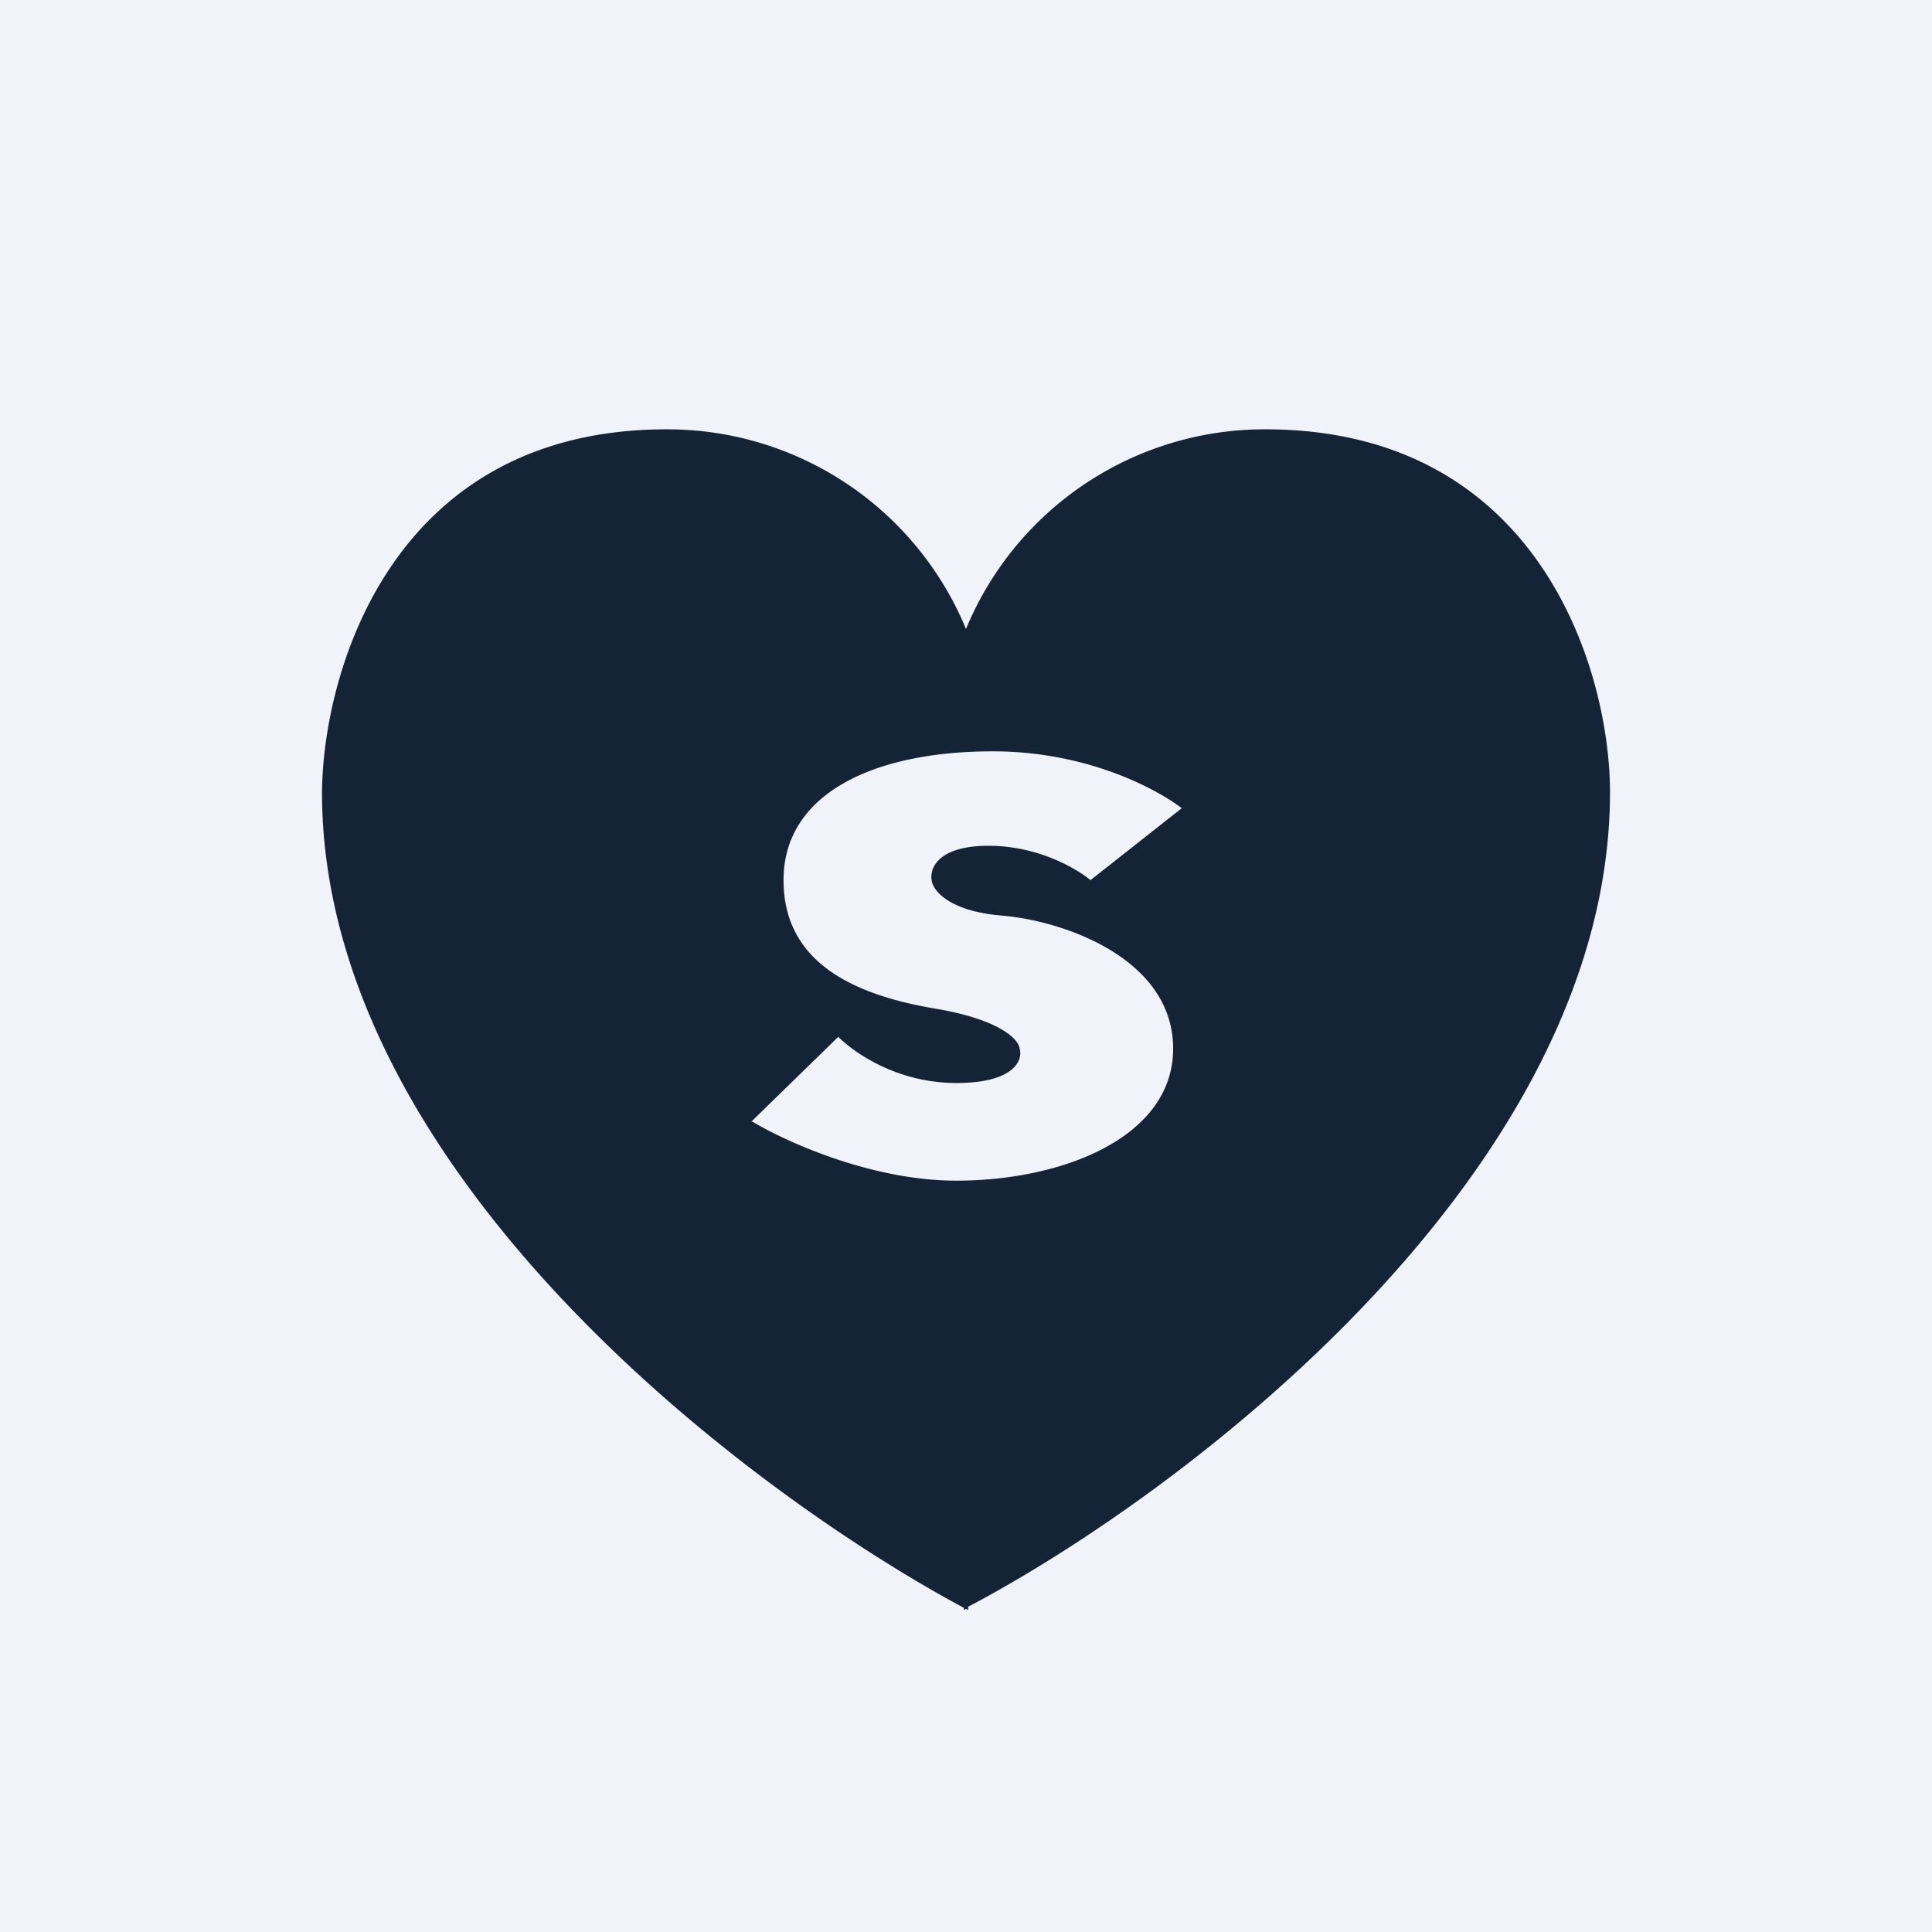 <!-- by TradingView --><svg width="18" height="18" viewBox="0 0 18 18" xmlns="http://www.w3.org/2000/svg"><path fill="#F0F3FA" d="M0 0h18v18H0z"/><path d="M3 7.38c0 3.53 3.95 6.51 5.98 7.6V15l.02-.01.02.01v-.03C11.05 13.9 15 10.91 15 7.38 15 6.26 14.35 4 11.79 4A3.01 3.01 0 0 0 9 5.86 3.01 3.01 0 0 0 6.21 4C3.65 4 3.01 6.26 3 7.38Zm4 3.07.81-.79c.14.14.54.43 1.1.43.55 0 .62-.22.59-.32-.01-.09-.19-.27-.77-.37C8.01 9.28 7.3 9 7.3 8.2c0-.8.83-1.2 1.95-1.2.89 0 1.54.36 1.76.53l-.85.67c-.12-.1-.48-.32-.95-.32s-.55.21-.53.32c.01.1.17.29.65.33.6.05 1.6.41 1.6 1.24 0 .82-1.02 1.23-2.02 1.23-.8 0-1.6-.37-1.9-.55Z" fill="#142336"/></svg>